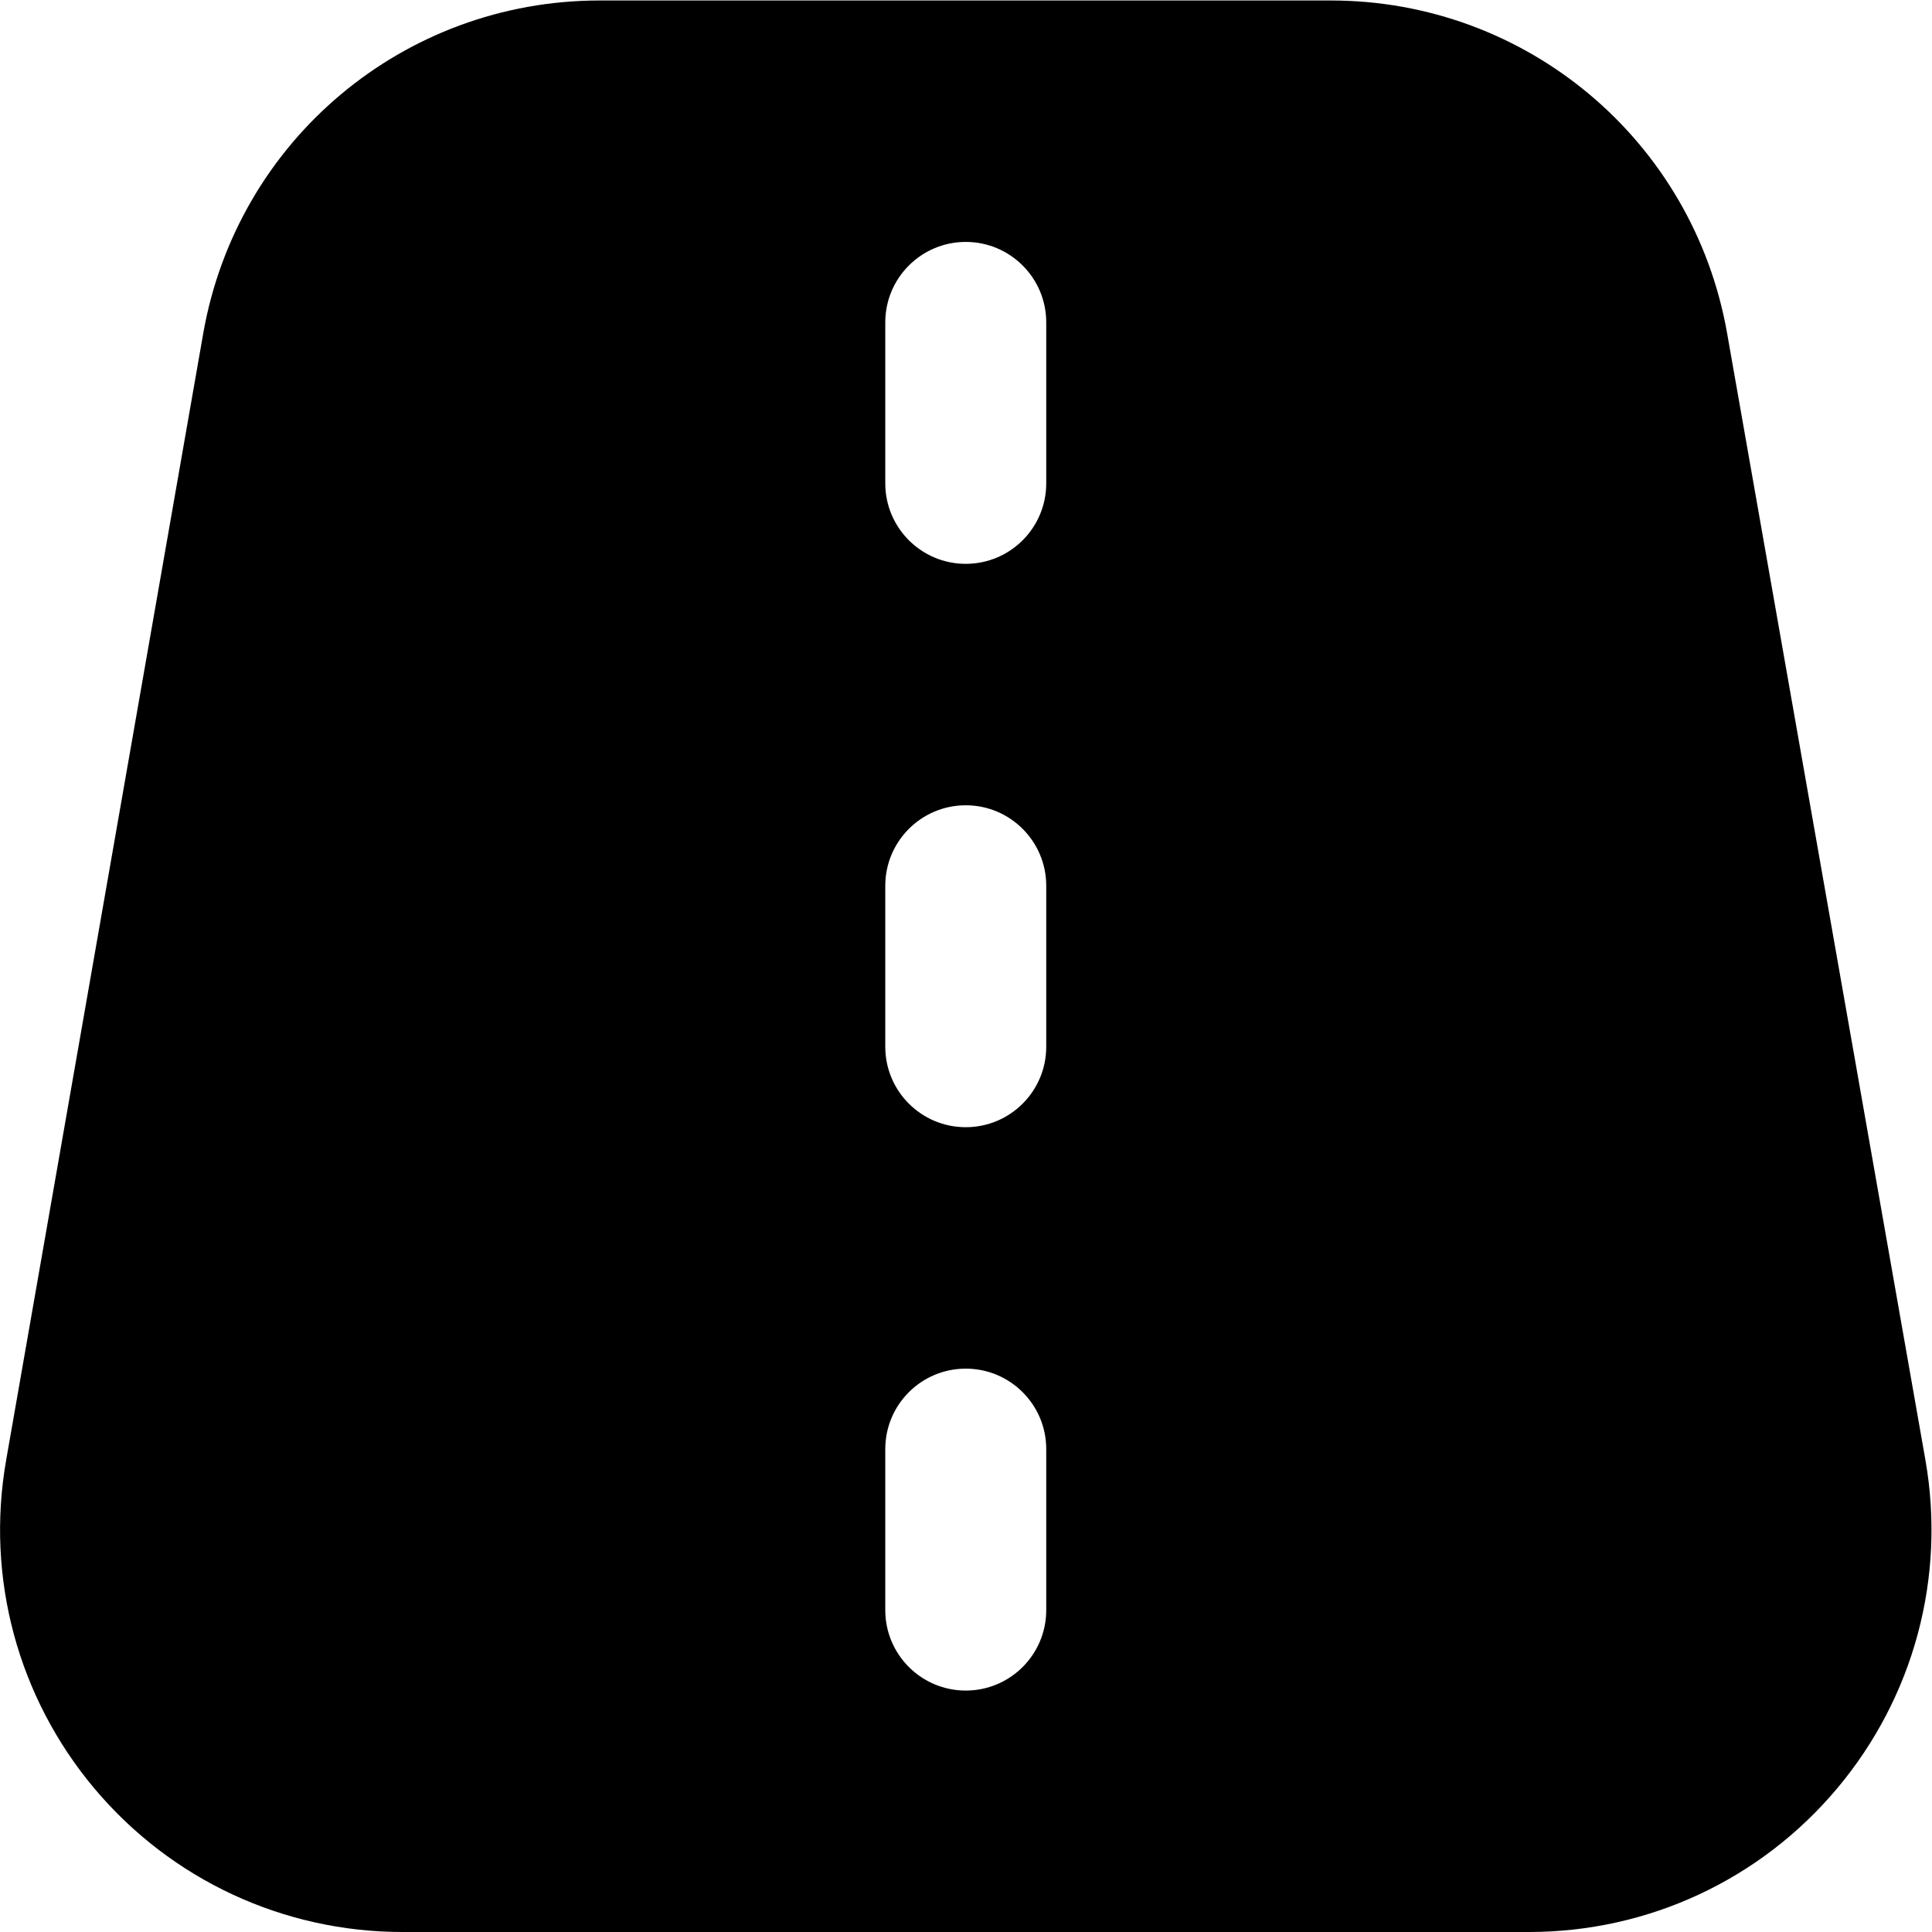 <?xml version="1.0" encoding="UTF-8" standalone="no"?>
<!-- Created with Inkscape (http://www.inkscape.org/) -->

<svg
   version="1.1"
   id="svg369"
   xml:space="preserve"
   width="32"
   height="32"
   viewBox="0 0 32 32"
   xmlns="http://www.w3.org/2000/svg"
   xmlns:svg="http://www.w3.org/2000/svg"><defs
     id="defs373"><clipPath
       clipPathUnits="userSpaceOnUse"
       id="clipPath383"><path
         d="M 0,24 H 24 V 0 H 0 Z"
         id="path381" /></clipPath></defs><g
     id="g375"
     transform="matrix(1.333,0,0,-1.333,0,32)"><g
       id="g377"><g
         id="g379"
         clip-path="url(#clipPath383)"><g
           id="g385"
           transform="translate(13,18)"><path
             d="m 0,0 c 0,-0.552 -0.448,-1 -1,-1 -0.552,0 -1,0.448 -1,1 v 2 c 0,0.552 0.448,1 1,1 0.552,0 1,-0.448 1,-1 z m 0,-7 c 0,-0.553 -0.448,-1 -1,-1 -0.552,0 -1,0.447 -1,1 v 2 c 0,0.552 0.448,1 1,1 0.552,0 1,-0.448 1,-1 z m 0,-7 c 0,-0.553 -0.448,-1 -1,-1 -0.552,0 -1,0.447 -1,1 v 2 c 0,0.553 0.448,1 1,1 0.552,0 1,-0.447 1,-1 z m 10.924,1.866 -2.464,14 C 8.038,4.262 5.968,6 3.536,6 h -9.085 c -2.435,0 -4.506,-1.74 -4.926,-4.138 l -2.449,-14.001 c -0.255,-1.458 0.145,-2.944 1.097,-4.078 C -10.875,-17.35 -9.479,-18 -7.999,-18 H 5.999 c 1.481,0 2.877,0.65 3.829,1.785 0.953,1.135 1.352,2.622 1.096,4.081"
             style="fill:#000000;fill-opacity:1;fill-rule:nonzero;stroke:none"
             id="path387" /></g></g></g></g></svg>
